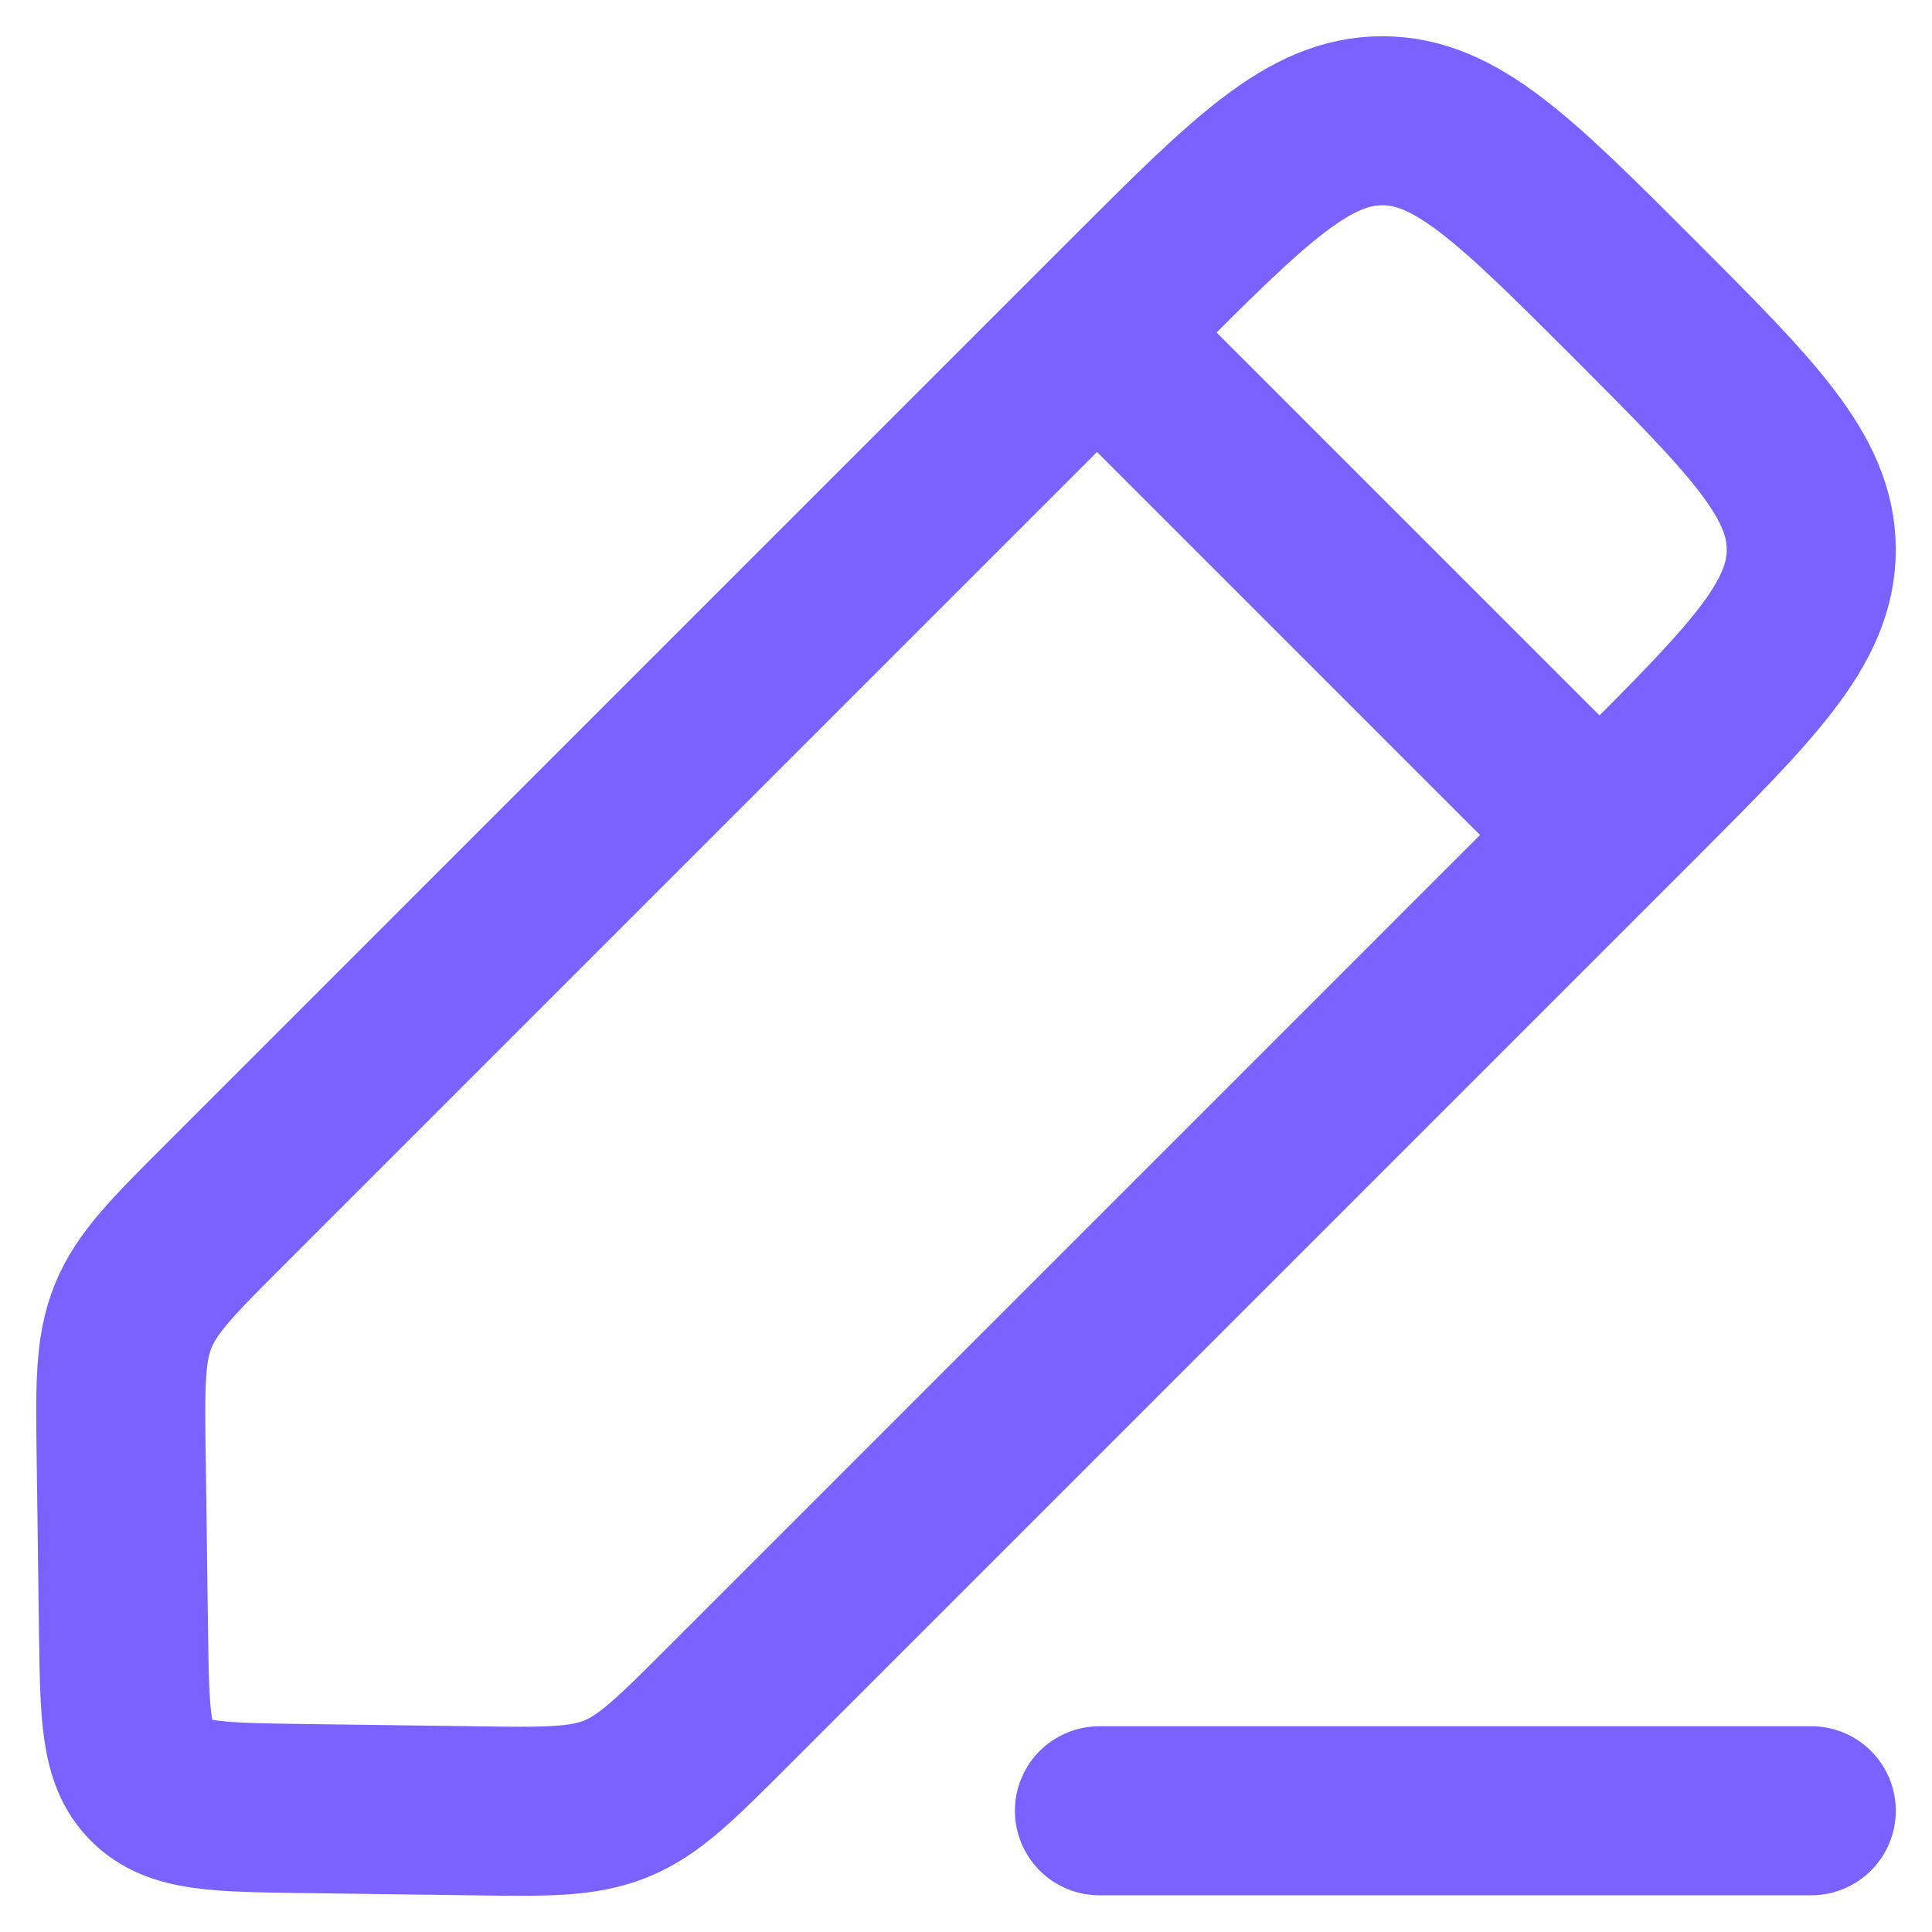 <svg width="16" height="16" viewBox="0 0 16 16" fill="none" xmlns="http://www.w3.org/2000/svg">
<path d="M9.085 2.753L9.367 2.471C10.348 1.49 10.838 1 11.448 1C12.057 1 12.548 1.49 13.529 2.471C14.509 3.452 15 3.943 15 4.552C15 5.162 14.509 5.652 13.529 6.633L13.247 6.915M9.085 2.753L1.865 9.973C1.432 10.406 1.215 10.623 1.103 10.899C0.991 11.175 0.995 11.481 1.004 12.094L1.023 13.525C1.033 14.202 1.037 14.54 1.249 14.751C1.46 14.963 1.798 14.967 2.475 14.977L3.906 14.996C4.519 15.005 4.825 15.009 5.101 14.897C5.377 14.785 5.594 14.568 6.027 14.135L13.247 6.915M9.085 2.753L13.247 6.915M9.105 14.996L15 14.996" stroke="#7B61FF" stroke-width="1.4" stroke-linecap="round"/>
</svg>
